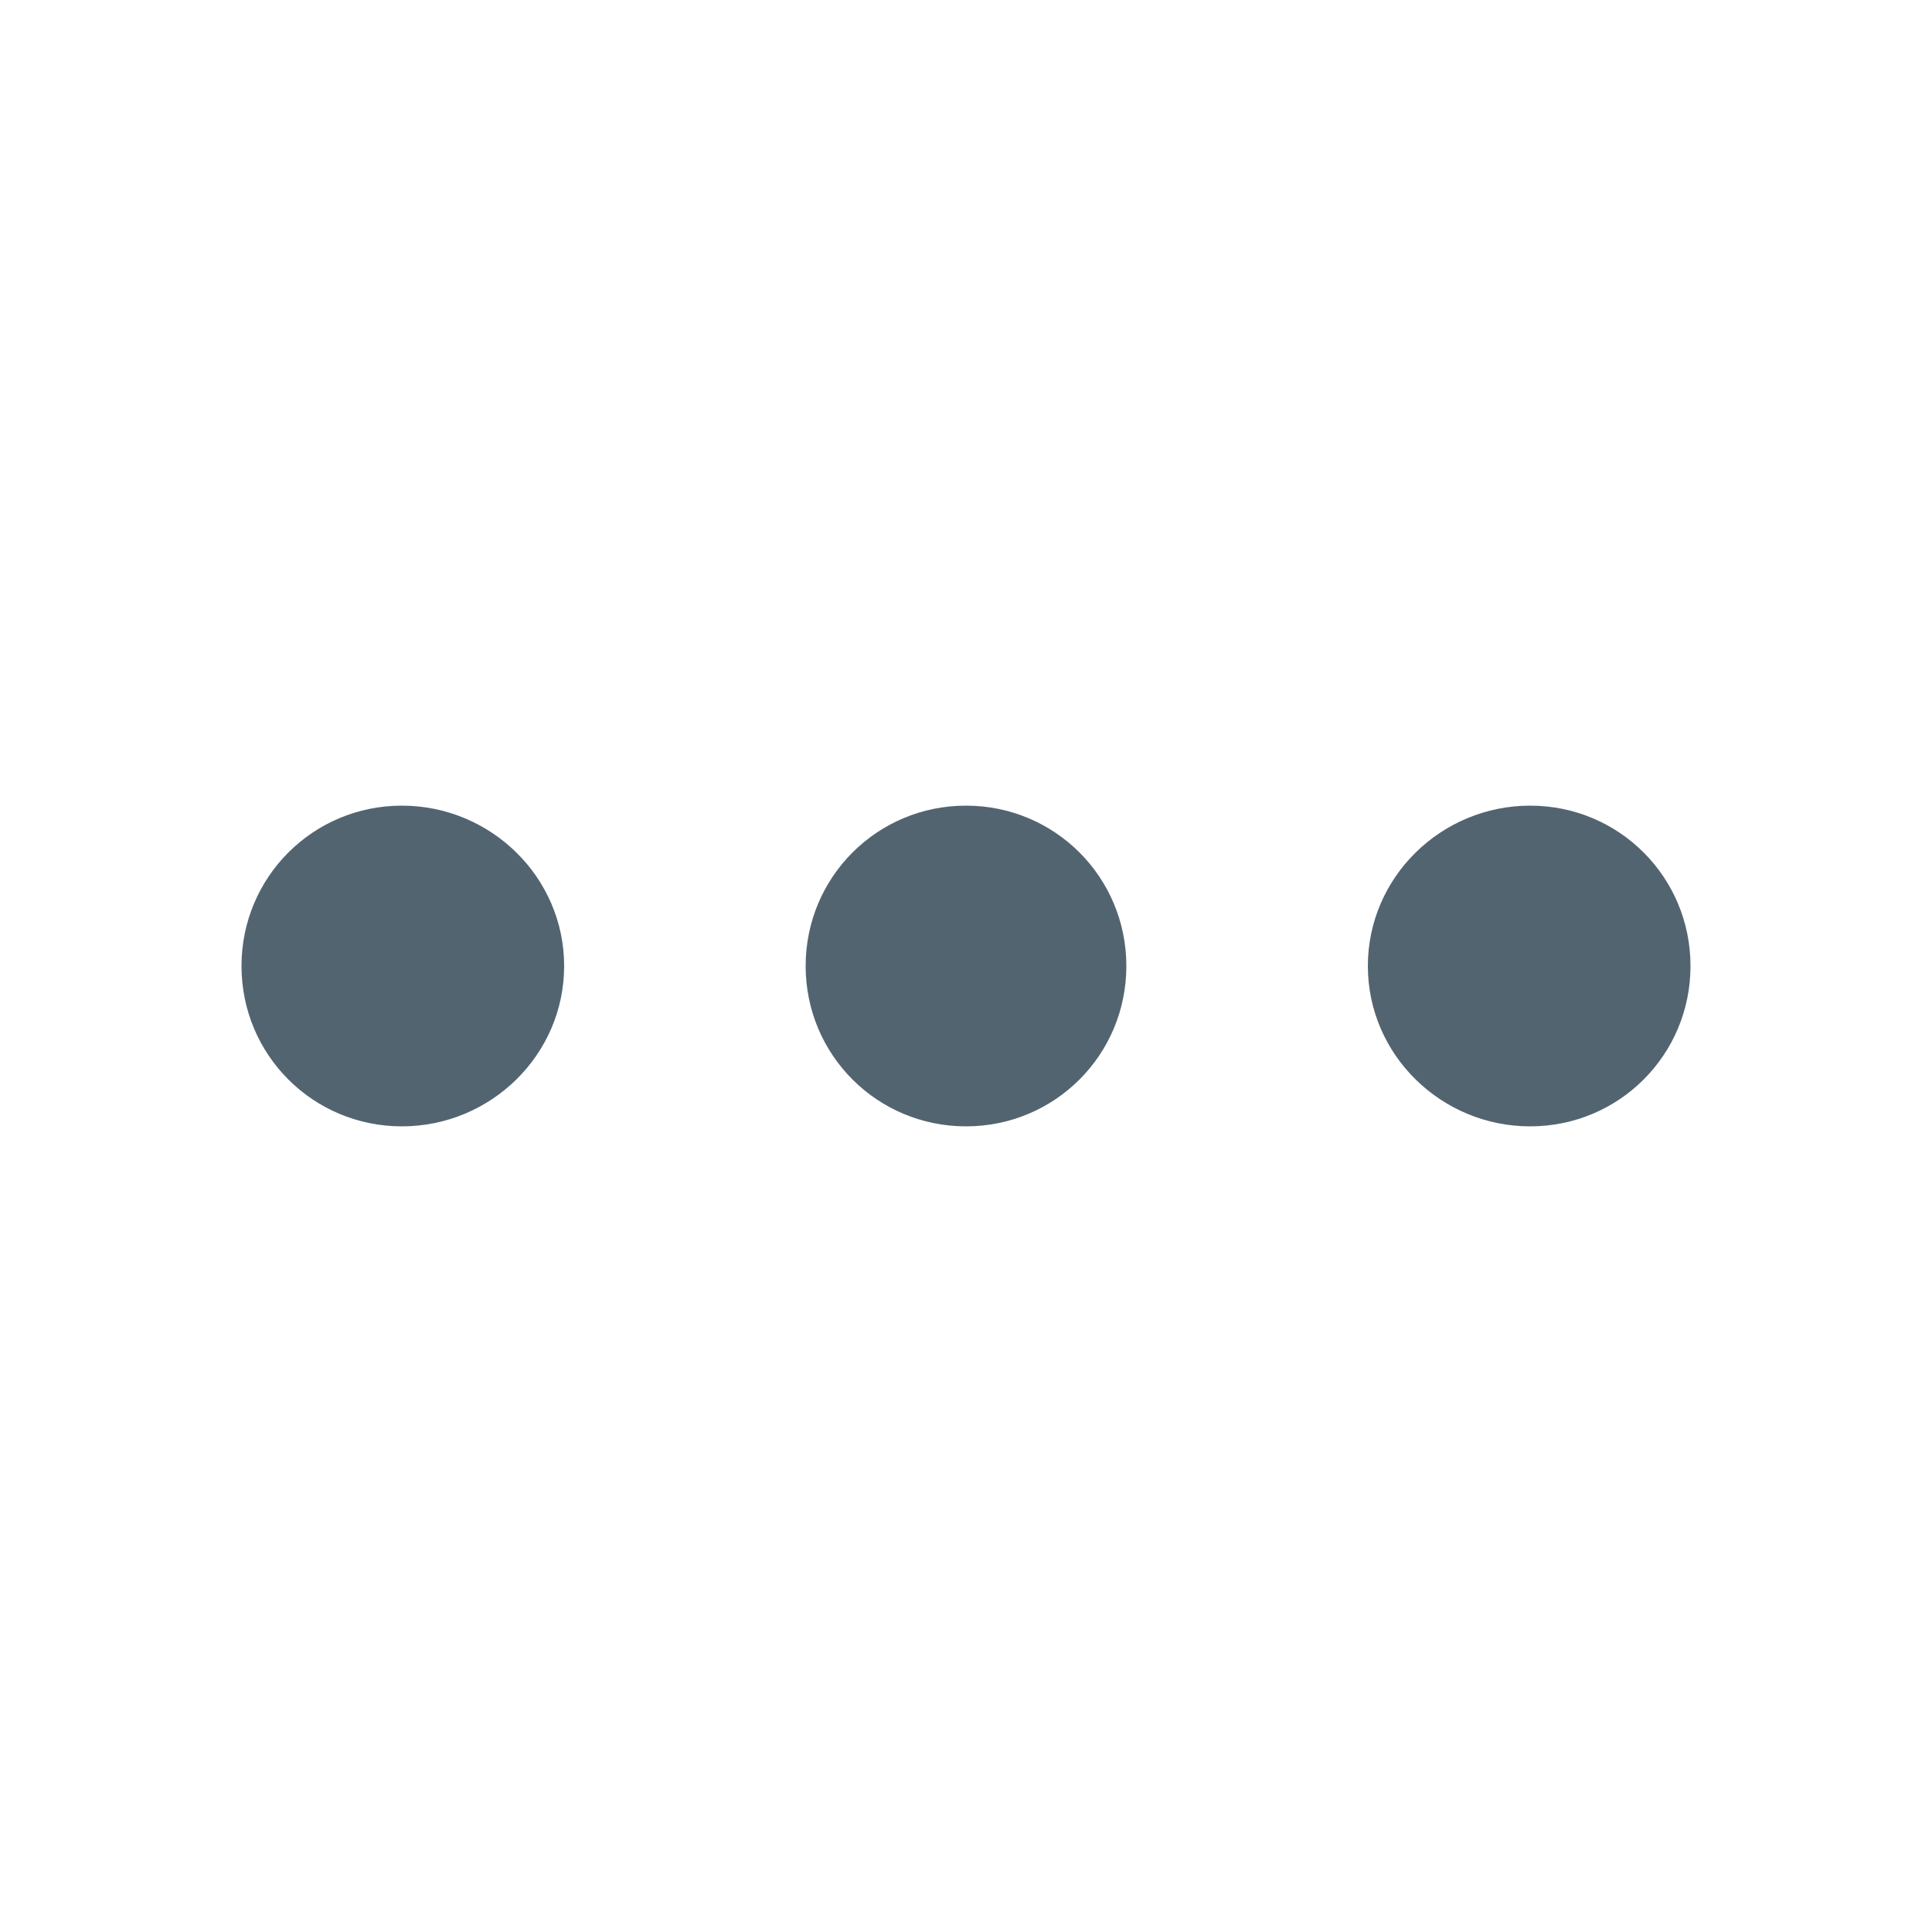 <svg width="1" height="1" viewBox="0 0 1 1" fill="none" xmlns="http://www.w3.org/2000/svg">
<path d="M0.208 0.583C0.254 0.583 0.292 0.546 0.292 0.5C0.292 0.454 0.254 0.417 0.208 0.417C0.162 0.417 0.125 0.454 0.125 0.5C0.125 0.546 0.162 0.583 0.208 0.583Z" fill="#536471"/>
<path d="M0.5 0.583C0.546 0.583 0.583 0.546 0.583 0.5C0.583 0.454 0.546 0.417 0.5 0.417C0.454 0.417 0.417 0.454 0.417 0.5C0.417 0.546 0.454 0.583 0.5 0.583Z" fill="#536471"/>
<path d="M0.792 0.583C0.838 0.583 0.875 0.546 0.875 0.5C0.875 0.454 0.838 0.417 0.792 0.417C0.746 0.417 0.708 0.454 0.708 0.5C0.708 0.546 0.746 0.583 0.792 0.583Z" fill="#536471"/>
</svg>
